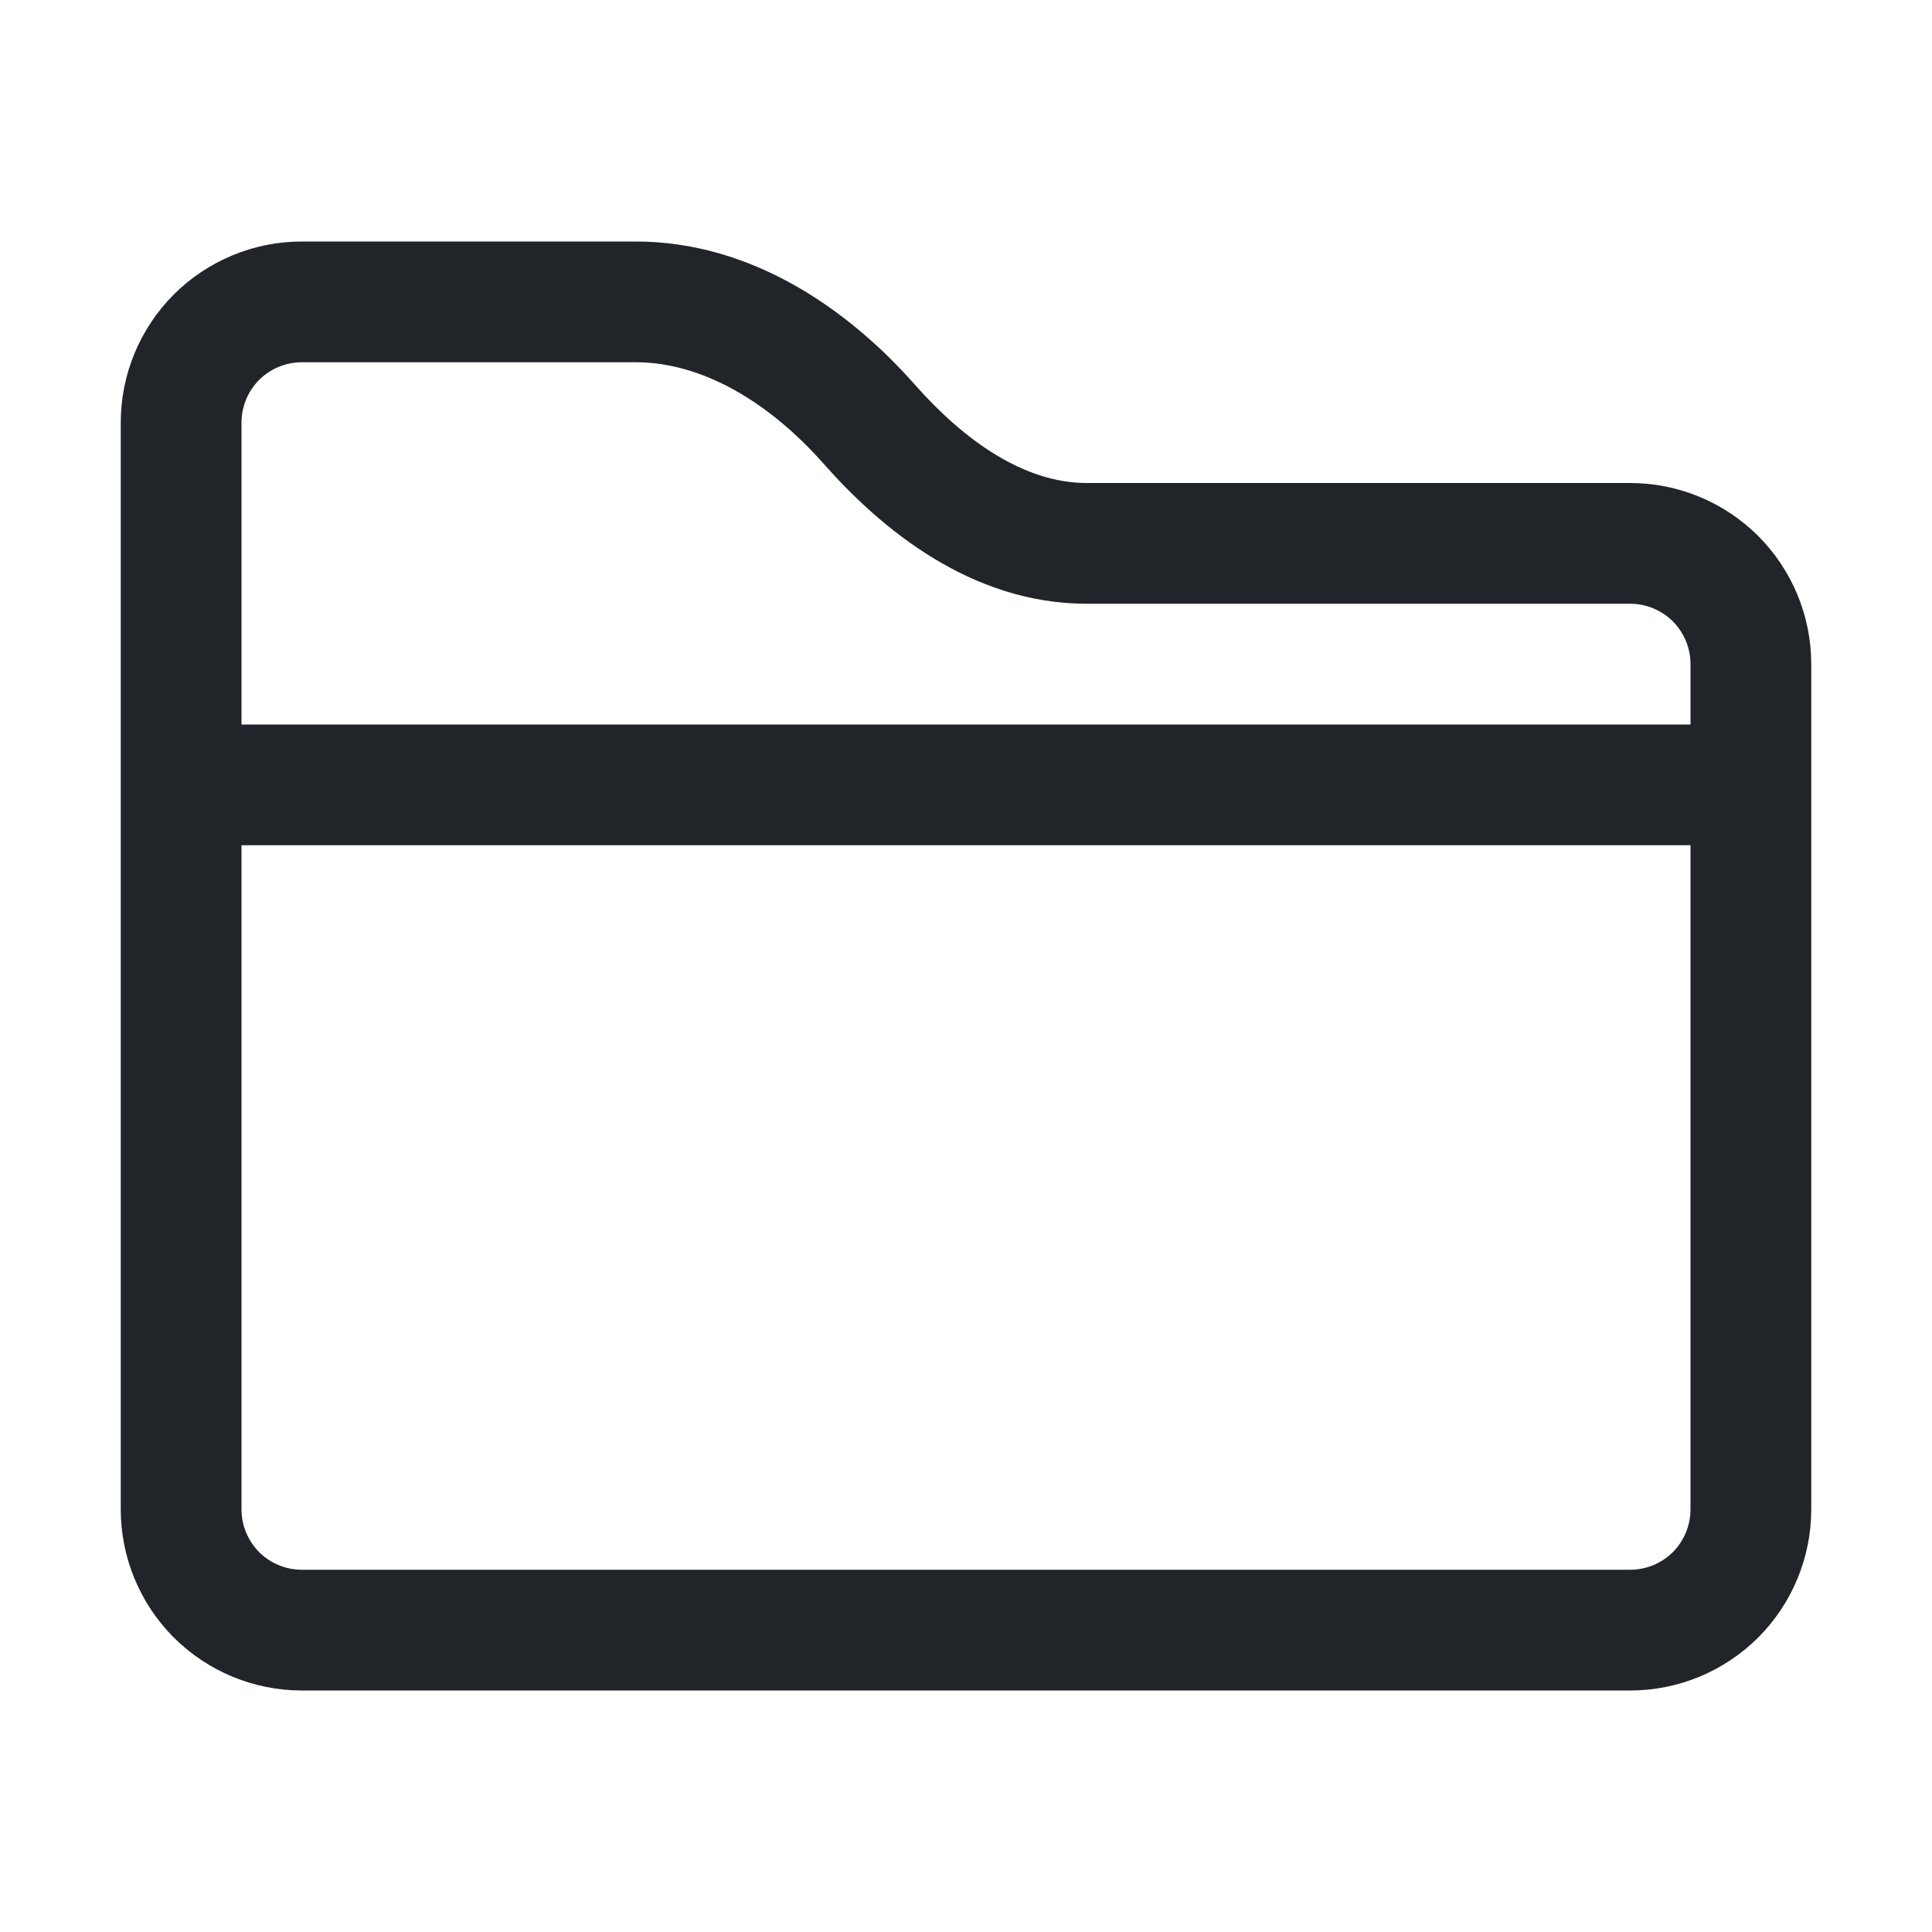 <svg width="16" height="16" viewBox="0 0 16 16" fill="none" xmlns="http://www.w3.org/2000/svg">
<path d="M1 3.5C1 3.102 1.158 2.721 1.439 2.439C1.721 2.158 2.102 2 2.5 2H5.264C6.222 2 7.024 2.56 7.575 3.184C7.985 3.648 8.48 4 9 4H13.5C13.898 4 14.279 4.158 14.561 4.439C14.842 4.721 15 5.102 15 5.5V12.5C15 12.898 14.842 13.279 14.561 13.561C14.279 13.842 13.898 14 13.5 14H2.5C2.102 14 1.721 13.842 1.439 13.561C1.158 13.279 1 12.898 1 12.5V3.5ZM2.5 3C2.367 3 2.24 3.053 2.146 3.146C2.053 3.24 2 3.367 2 3.5V6H14V5.5C14 5.367 13.947 5.24 13.854 5.146C13.76 5.053 13.633 5 13.5 5H9C8.036 5 7.29 4.371 6.826 3.846C6.374 3.334 5.82 3 5.264 3H2.5ZM14 7H2V12.5C2 12.633 2.053 12.76 2.146 12.854C2.24 12.947 2.367 13 2.5 13H13.5C13.633 13 13.76 12.947 13.854 12.854C13.947 12.76 14 12.633 14 12.5V7Z" fill="#212529"/>
</svg>
